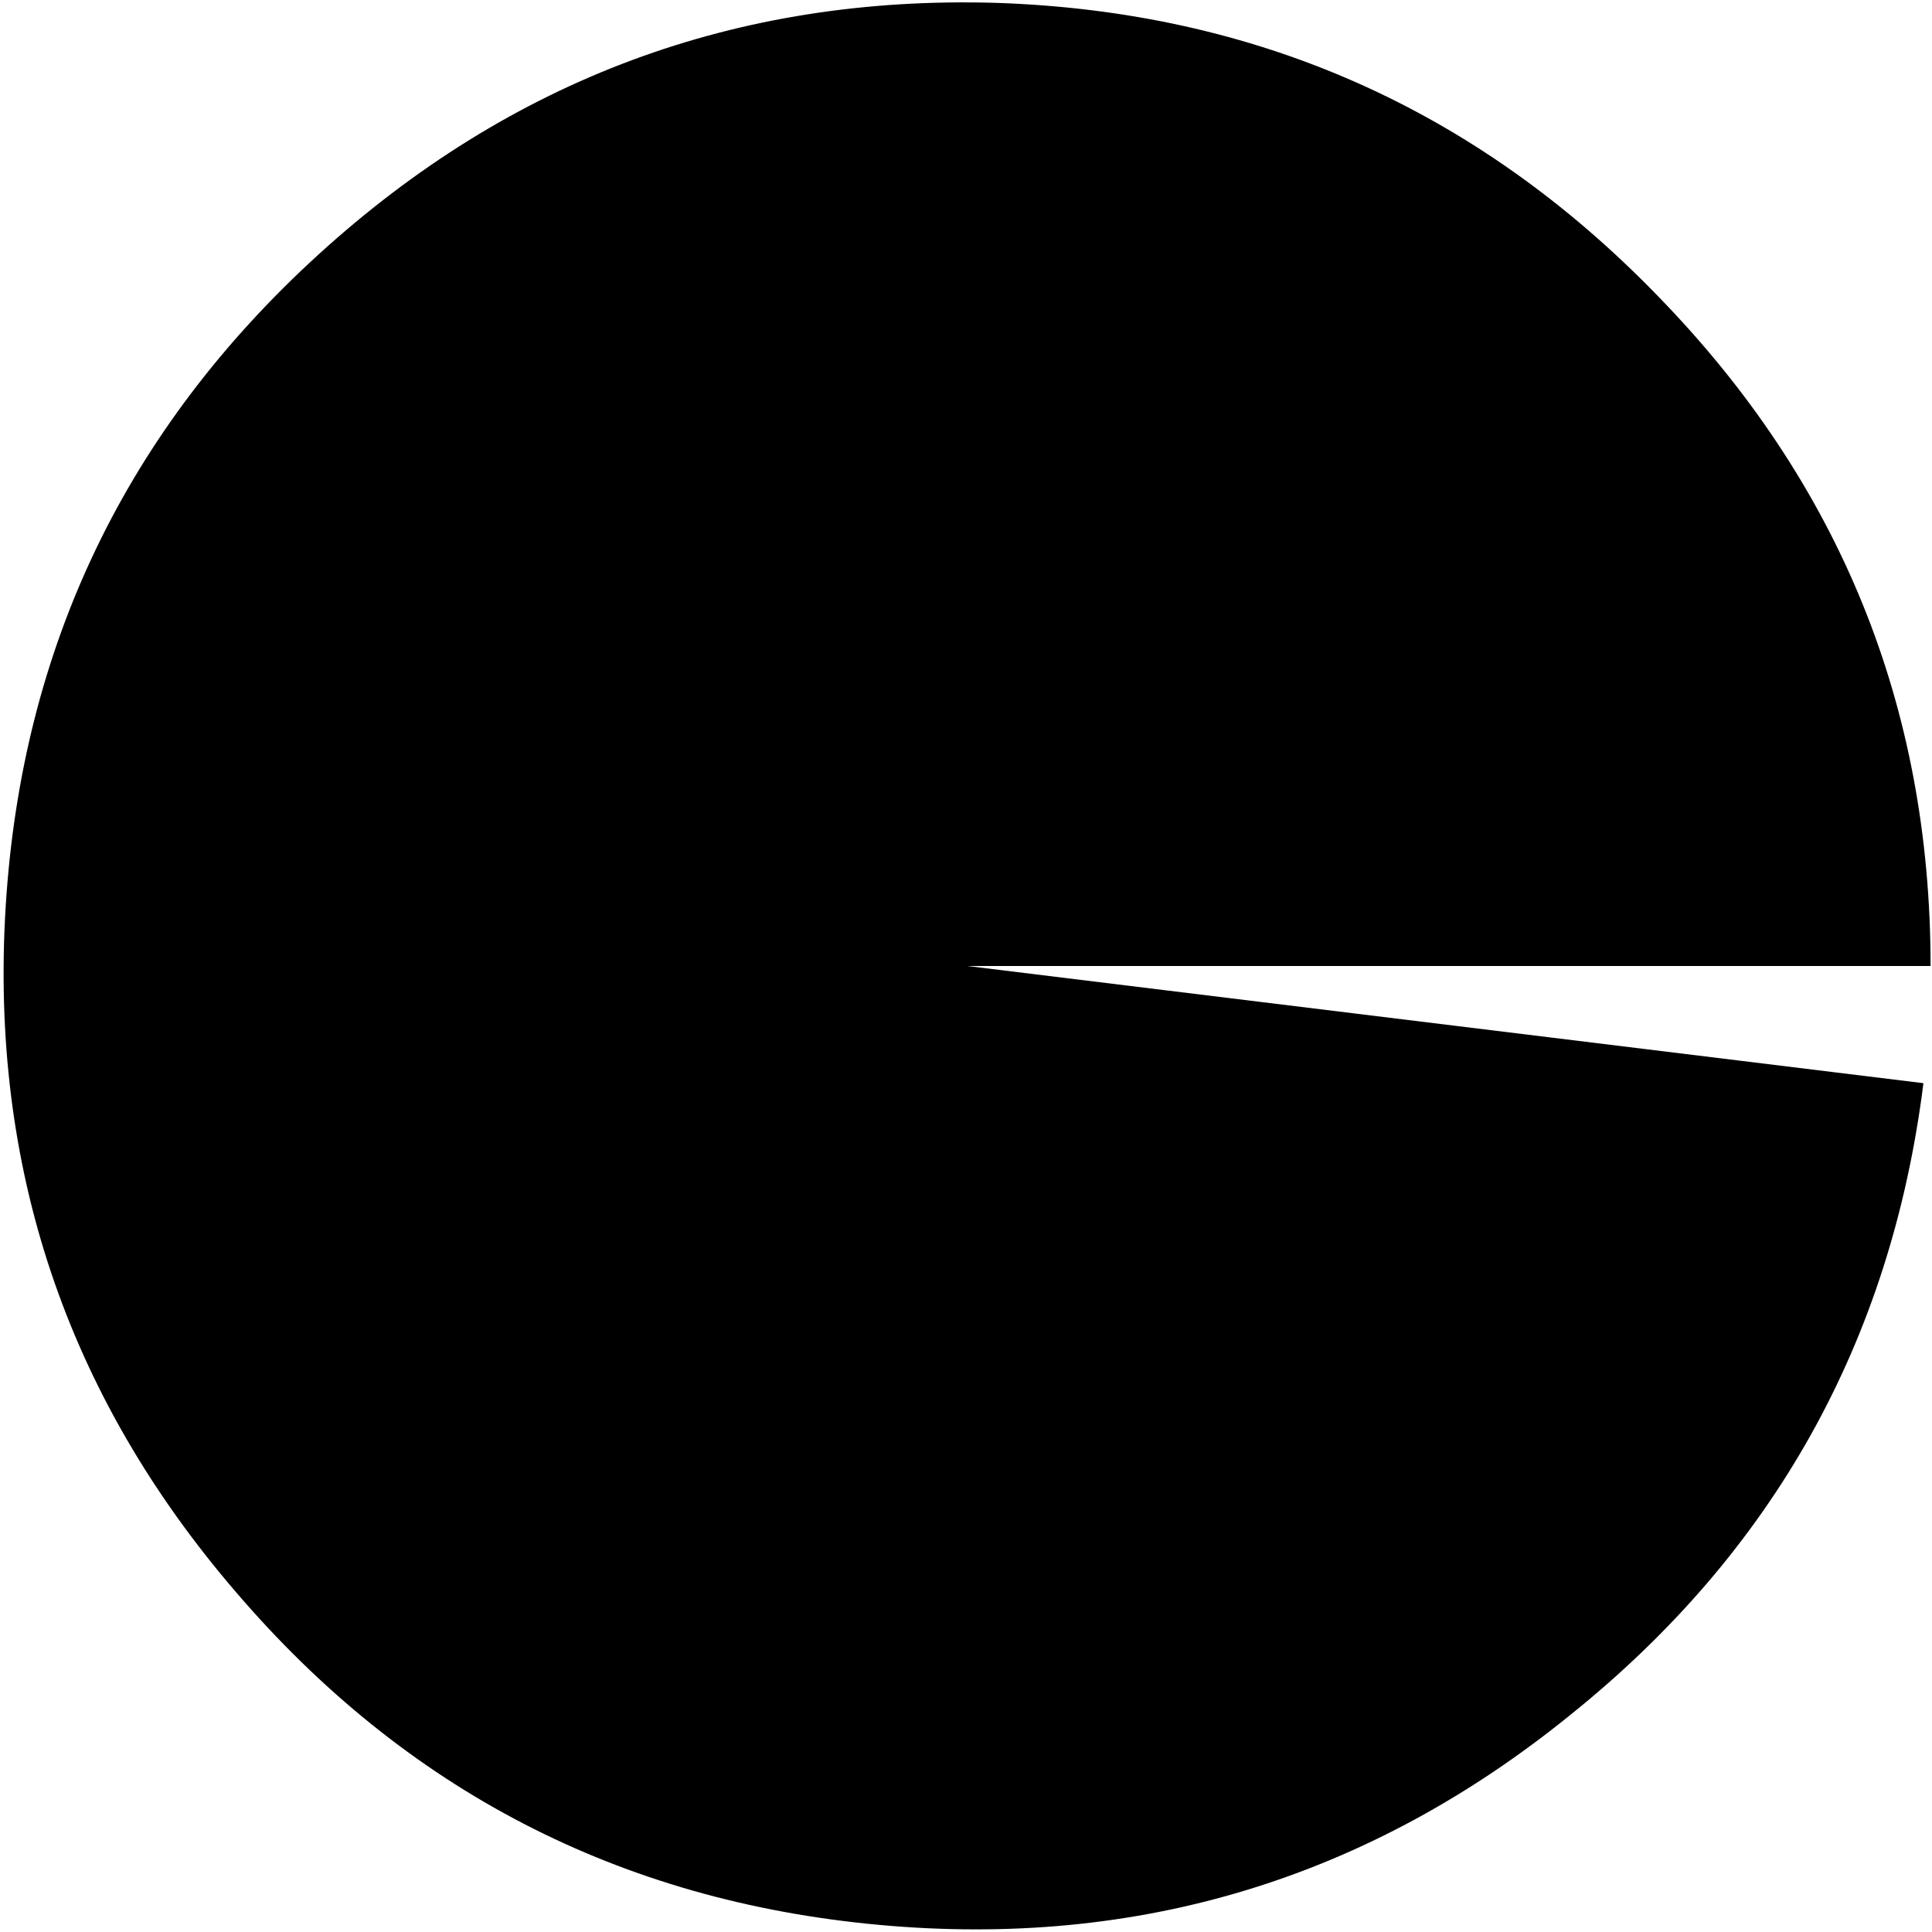 <?xml version="1.0" encoding="UTF-8" standalone="no"?>
<svg xmlns:ffdec="https://www.free-decompiler.com/flash" xmlns:xlink="http://www.w3.org/1999/xlink" ffdec:objectType="frame" height="67.6px" width="67.6px" xmlns="http://www.w3.org/2000/svg">
  <g transform="matrix(1.0, 0.0, 0.0, 1.0, 0.15, 0.15)">
    <use ffdec:characterId="3319" height="67.4" transform="matrix(1.0, 0.0, 0.0, 1.0, 0.0, -0.05)" width="67.4" xlink:href="#shape0"/>
  </g>
  <defs>
    <g id="shape0" transform="matrix(1.0, 0.0, 0.0, 1.0, 0.0, 0.05)">
      <path d="M67.4 33.65 L33.7 33.65 67.15 37.75 Q65.45 51.3 54.8 59.85 44.2 68.45 30.6 67.2 17.0 65.95 8.1 55.55 -0.8 45.2 0.05 31.55 0.9 17.95 11.0 8.75 21.1 -0.45 34.7 -0.05 48.35 0.4 57.85 10.2 67.4 20.0 67.4 33.65" fill="#000000" fill-rule="evenodd" stroke="none"/>
    </g>
  </defs>
</svg>
